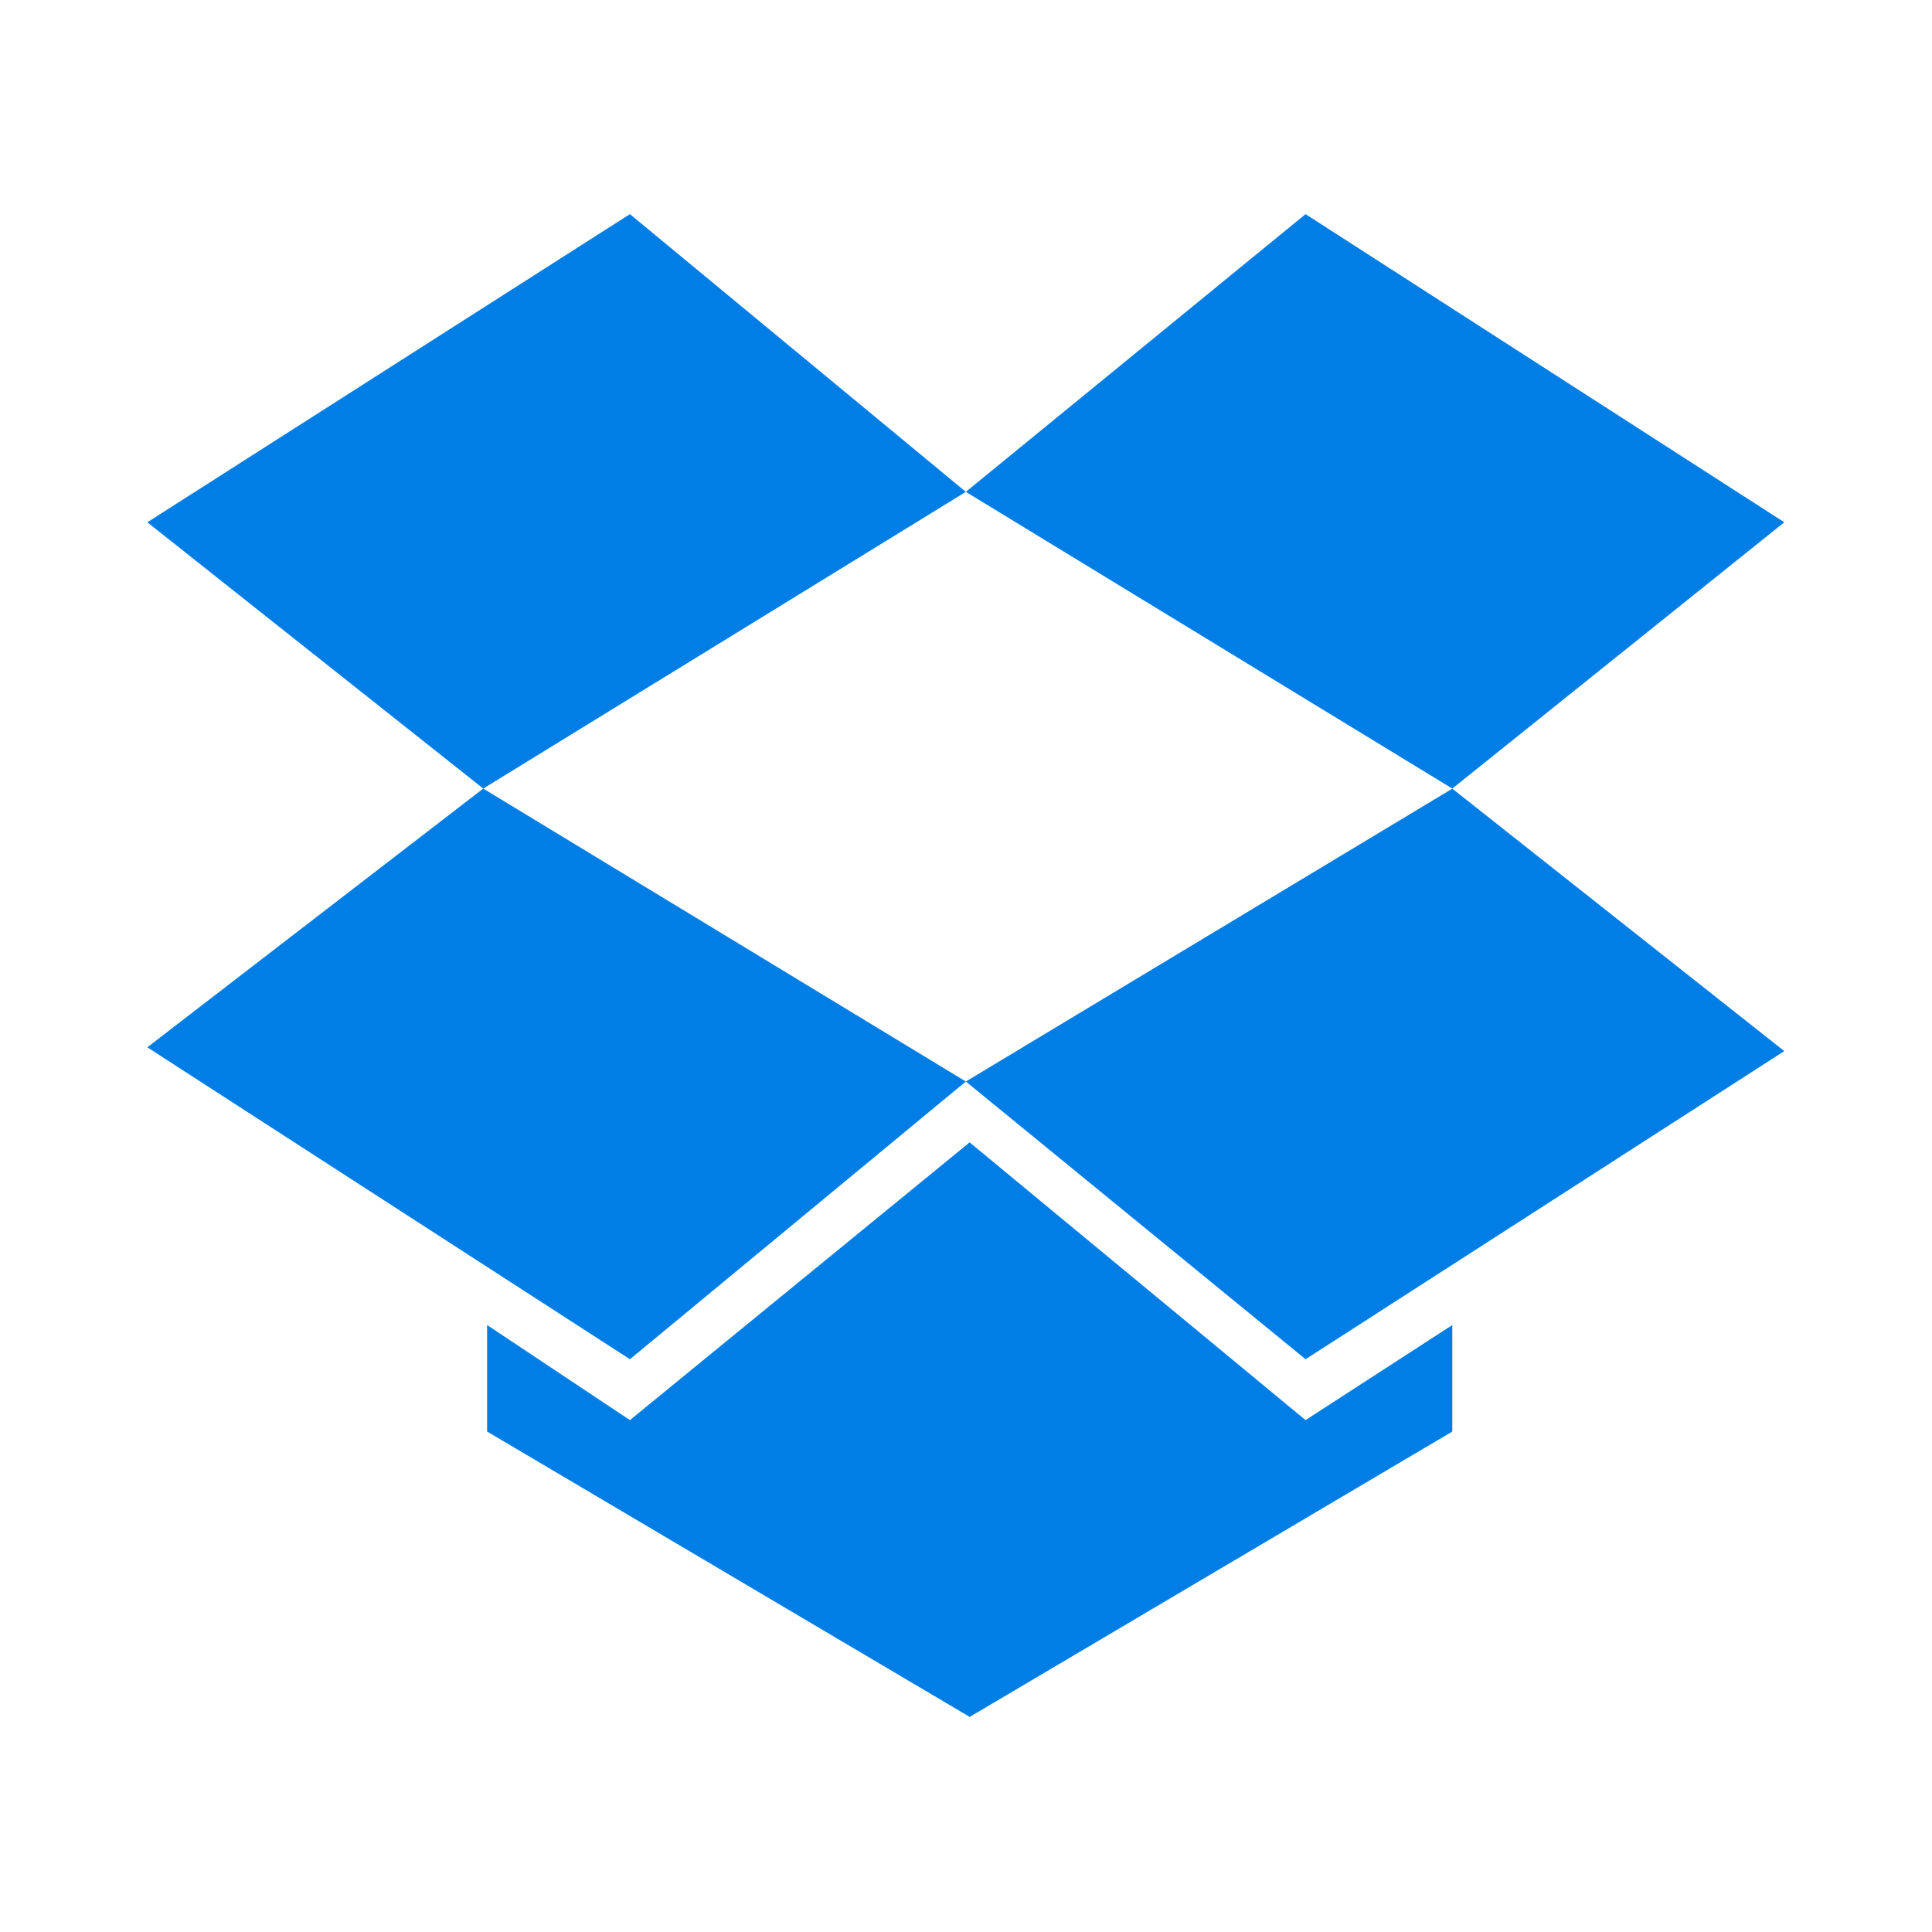<svg xmlns="http://www.w3.org/2000/svg" width="24" height="24" fill="none"><path fill="#007EE5" d="M7.825 2.66 1.83 6.488l4.173 3.308 5.995-3.686zM1.83 13.01l5.995 3.875 4.173-3.45-5.995-3.639zm10.168.425 4.22 3.45 5.947-3.828-4.124-3.26zm10.167-6.947L16.218 2.66l-4.22 3.45 6.043 3.686zm-10.12 7.703-4.22 3.45-1.774-1.181v1.323l5.995 3.545 5.995-3.545V16.46l-1.823 1.181z"/></svg>